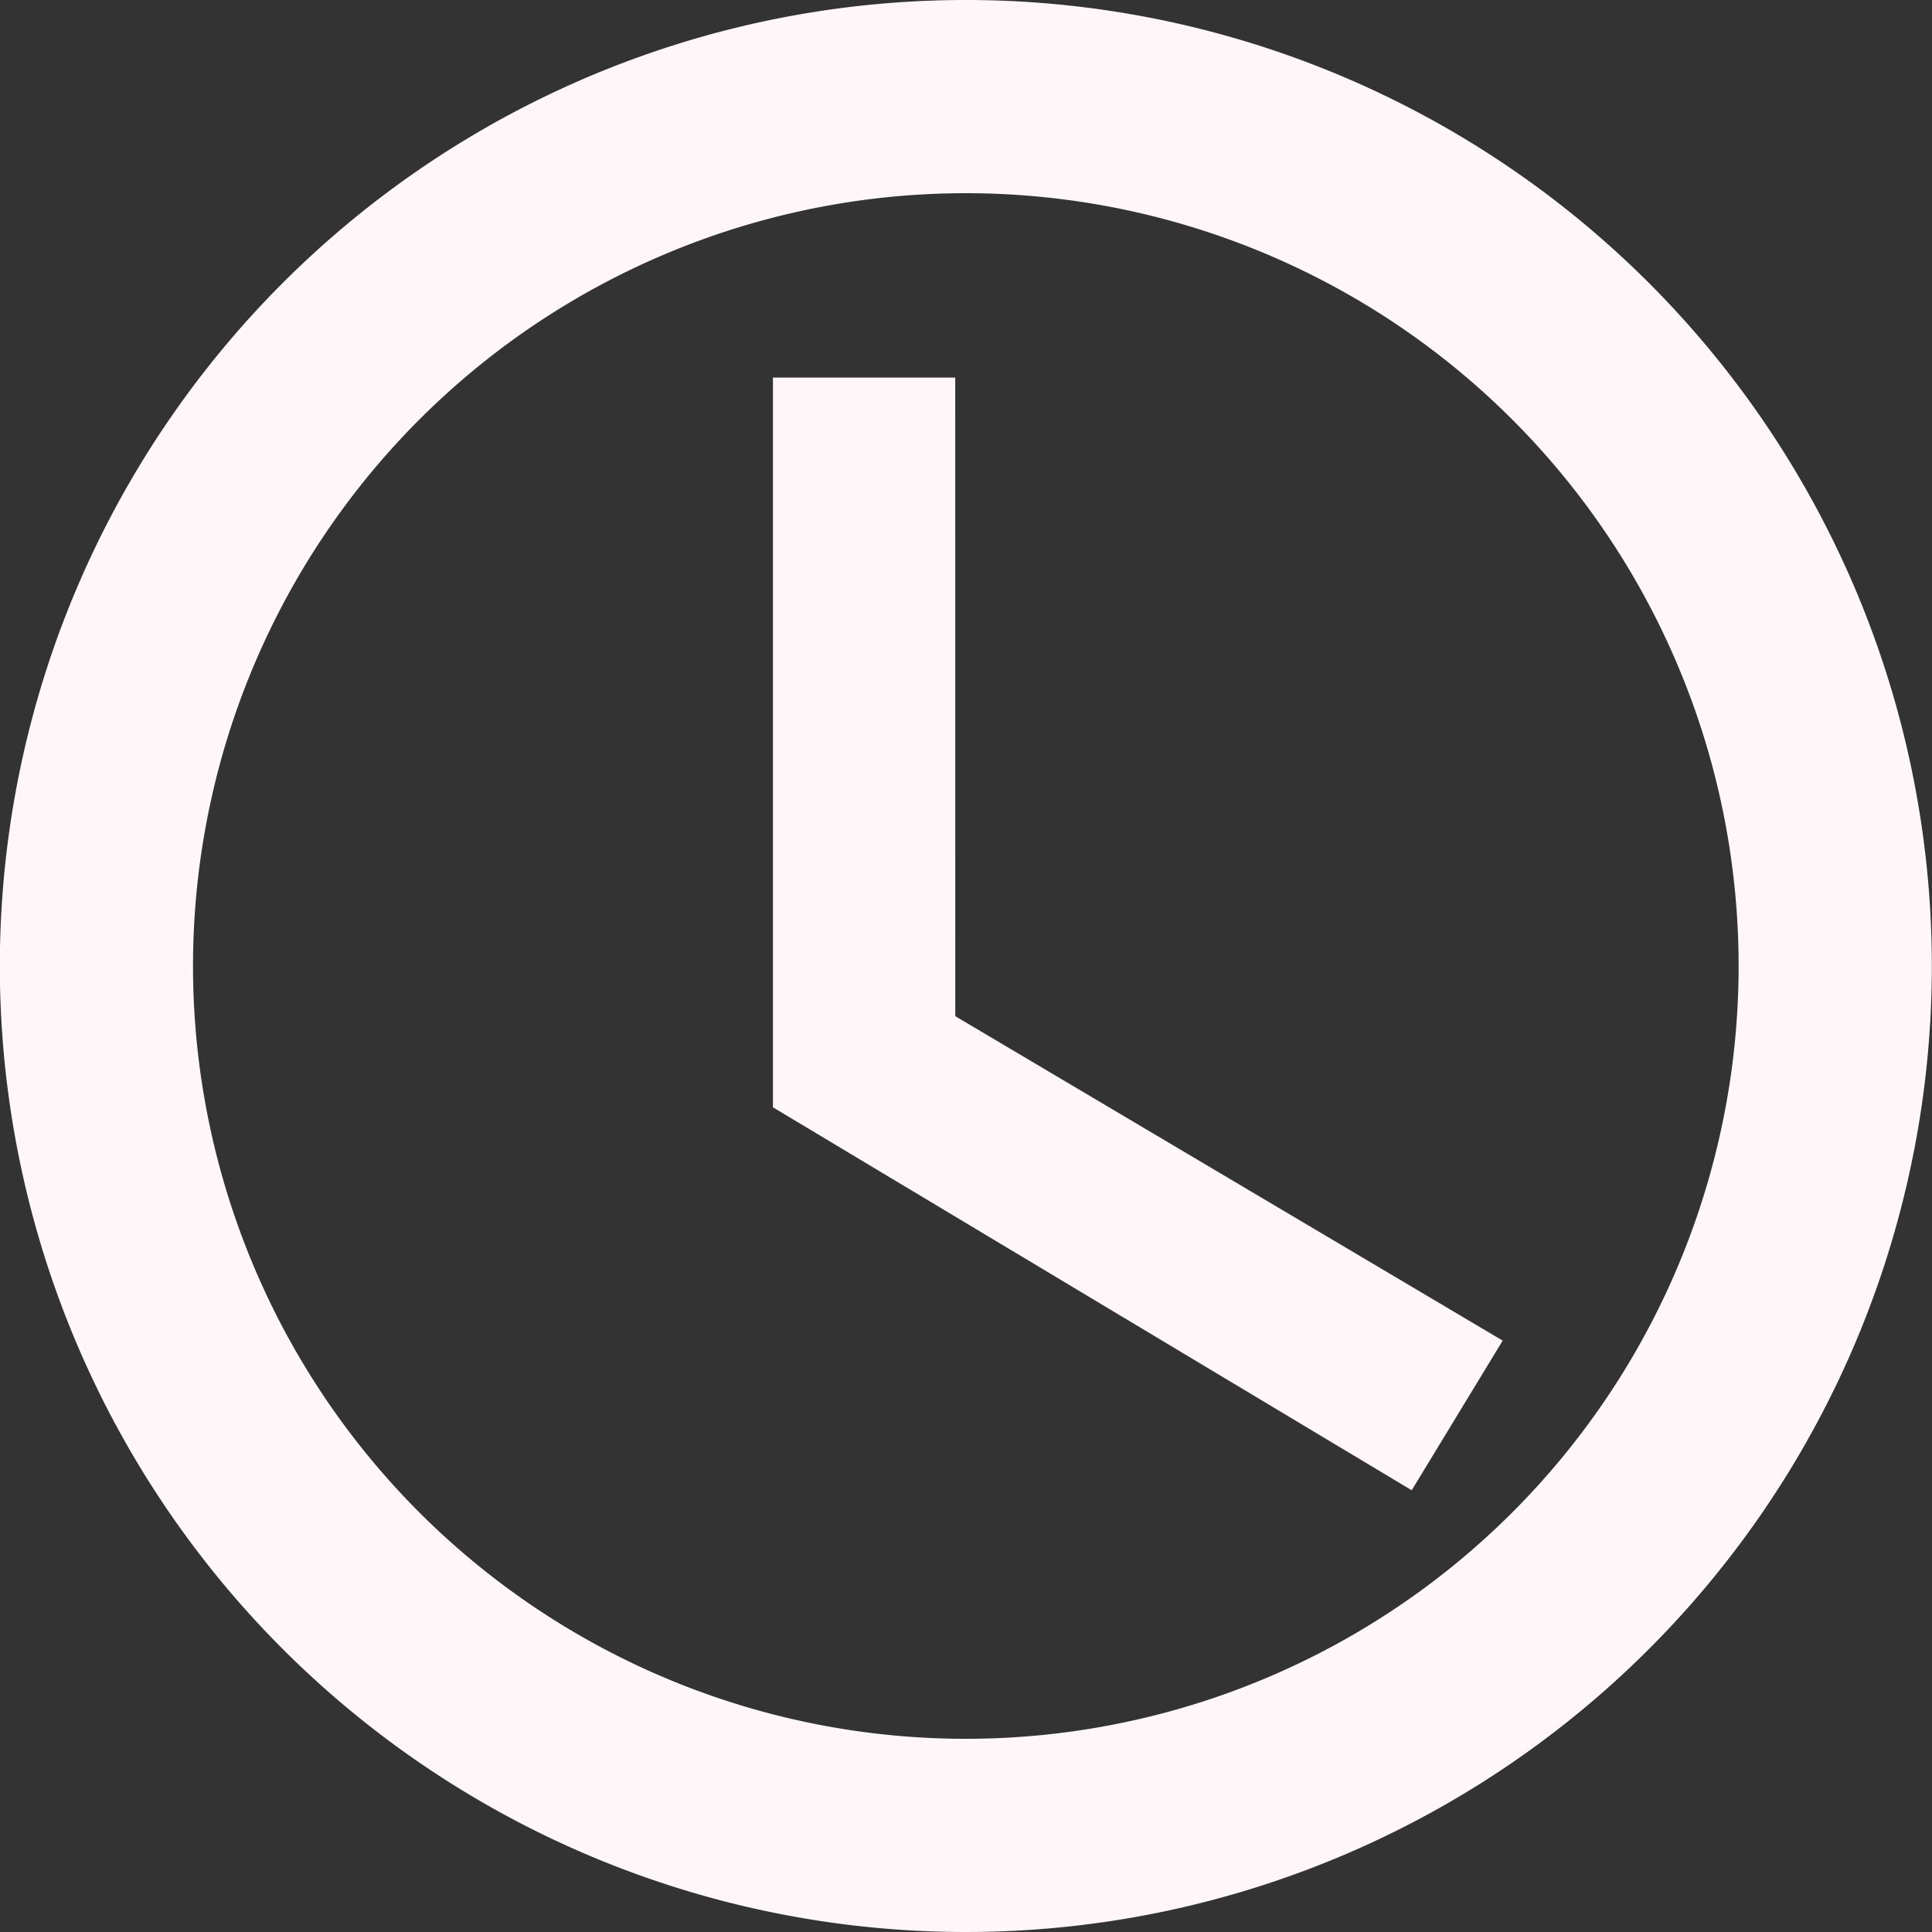 <svg xmlns="http://www.w3.org/2000/svg" width="42" height="42" viewBox="0 0 42 42">
  <rect x="0" y="0" width="42" height="42" fill="#333333" stroke="none"/>
  <path id="Path_669" data-name="Path 669" d="M31.1,10.125a21,21,0,1,0,14.863,6.143A21,21,0,0,0,31.1,10.125Zm.021,37.8a16.8,16.8,0,1,1,16.8-16.8A16.8,16.8,0,0,1,31.125,47.925Z" transform="translate(-10.125 -10.125)" fill="#fff6fa"/>
  <path id="Path_670" data-name="Path 670" d="M53.577,32.064H49.614V47.928L63.5,56.253,65.478,53l-11.9-7.053Z" transform="translate(-32.811 -23.856)" fill="#fff6fa"/>
</svg>

